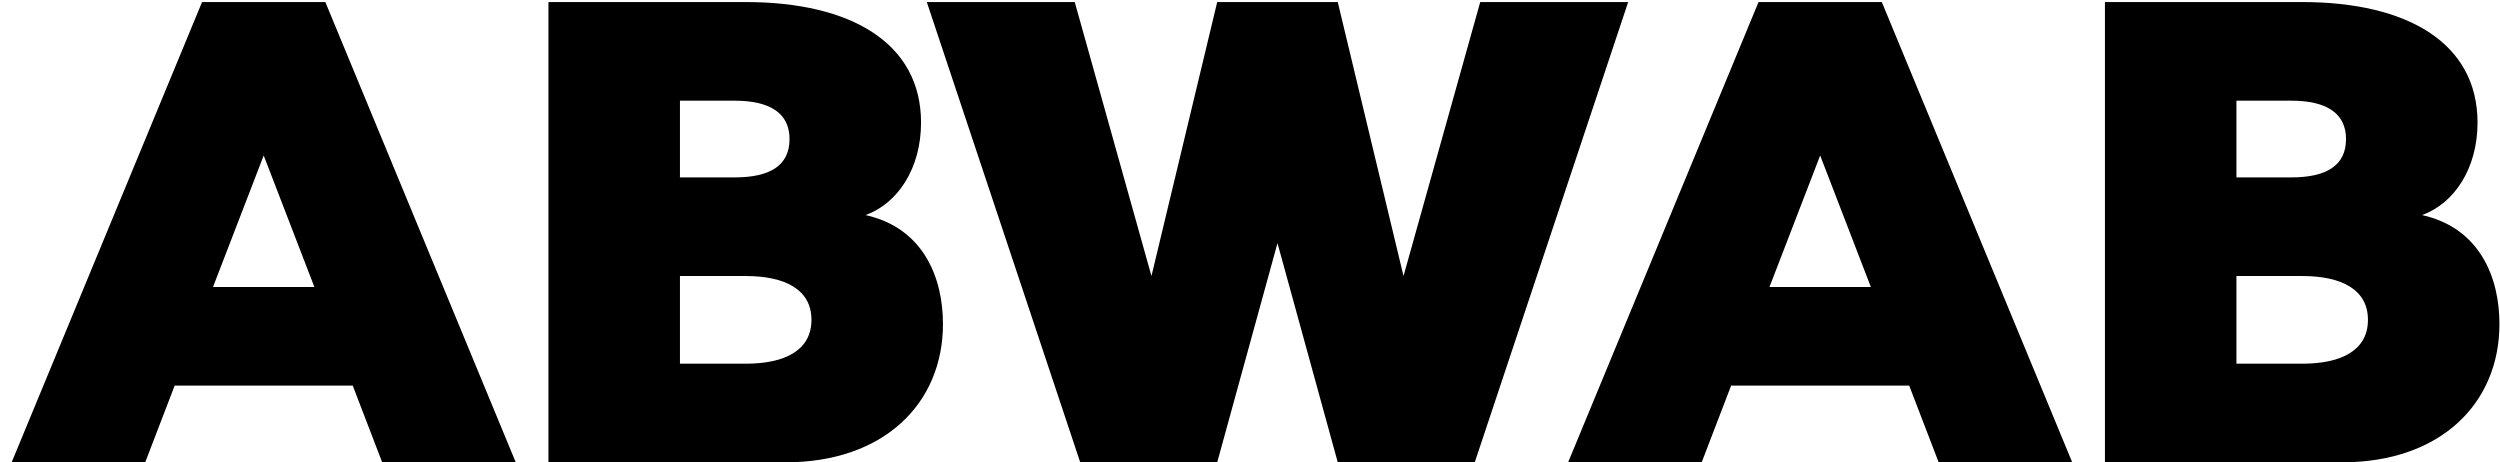 <svg width="146" height="27" viewBox="0 0 146 27" fill="none" xmlns="http://www.w3.org/2000/svg">
<path d="M19 0.12H11.8L0.68 27H8.48L10.2 22.52H20.6L22.32 27H30.12L19 0.12ZM12.44 16.76L15.4 9.08L18.36 16.76H12.44ZM50.549 12.56C52.429 11.88 53.789 9.84 53.789 7.16C53.789 2.52 49.709 0.12 43.549 0.12H32.029V27H45.869C51.629 27 55.069 23.56 55.069 18.92C55.069 16.24 53.949 13.32 50.549 12.56ZM39.709 5.88H42.909C44.949 5.88 46.109 6.6 46.109 8.12C46.109 9.68 44.949 10.36 42.909 10.36H39.709V5.88ZM43.549 21.24H39.709V16.12H43.549C45.869 16.12 47.389 16.92 47.389 18.68C47.389 20.44 45.869 21.24 43.549 21.24ZM78.125 0.12H71.085L67.245 16.12L62.765 0.12H54.125L63.085 27H71.085L74.605 14.2L78.125 27H86.125L95.085 0.12H86.445L81.965 16.12L78.125 0.12ZM109.898 0.12H102.698L91.578 27H99.378L101.098 22.52H111.498L113.218 27H121.018L109.898 0.12ZM103.338 16.76L106.298 9.08L109.258 16.76H103.338ZM141.448 12.56C143.328 11.88 144.688 9.84 144.688 7.16C144.688 2.52 140.608 0.12 134.448 0.12H122.928V27H136.768C142.528 27 145.968 23.56 145.968 18.92C145.968 16.24 144.848 13.32 141.448 12.56ZM130.608 5.88H133.808C135.848 5.88 137.008 6.6 137.008 8.12C137.008 9.68 135.848 10.36 133.808 10.36H130.608V5.88ZM134.448 21.24H130.608V16.12H134.448C136.768 16.12 138.288 16.92 138.288 18.68C138.288 20.44 136.768 21.24 134.448 21.24Z" fill="black"/>
</svg>
